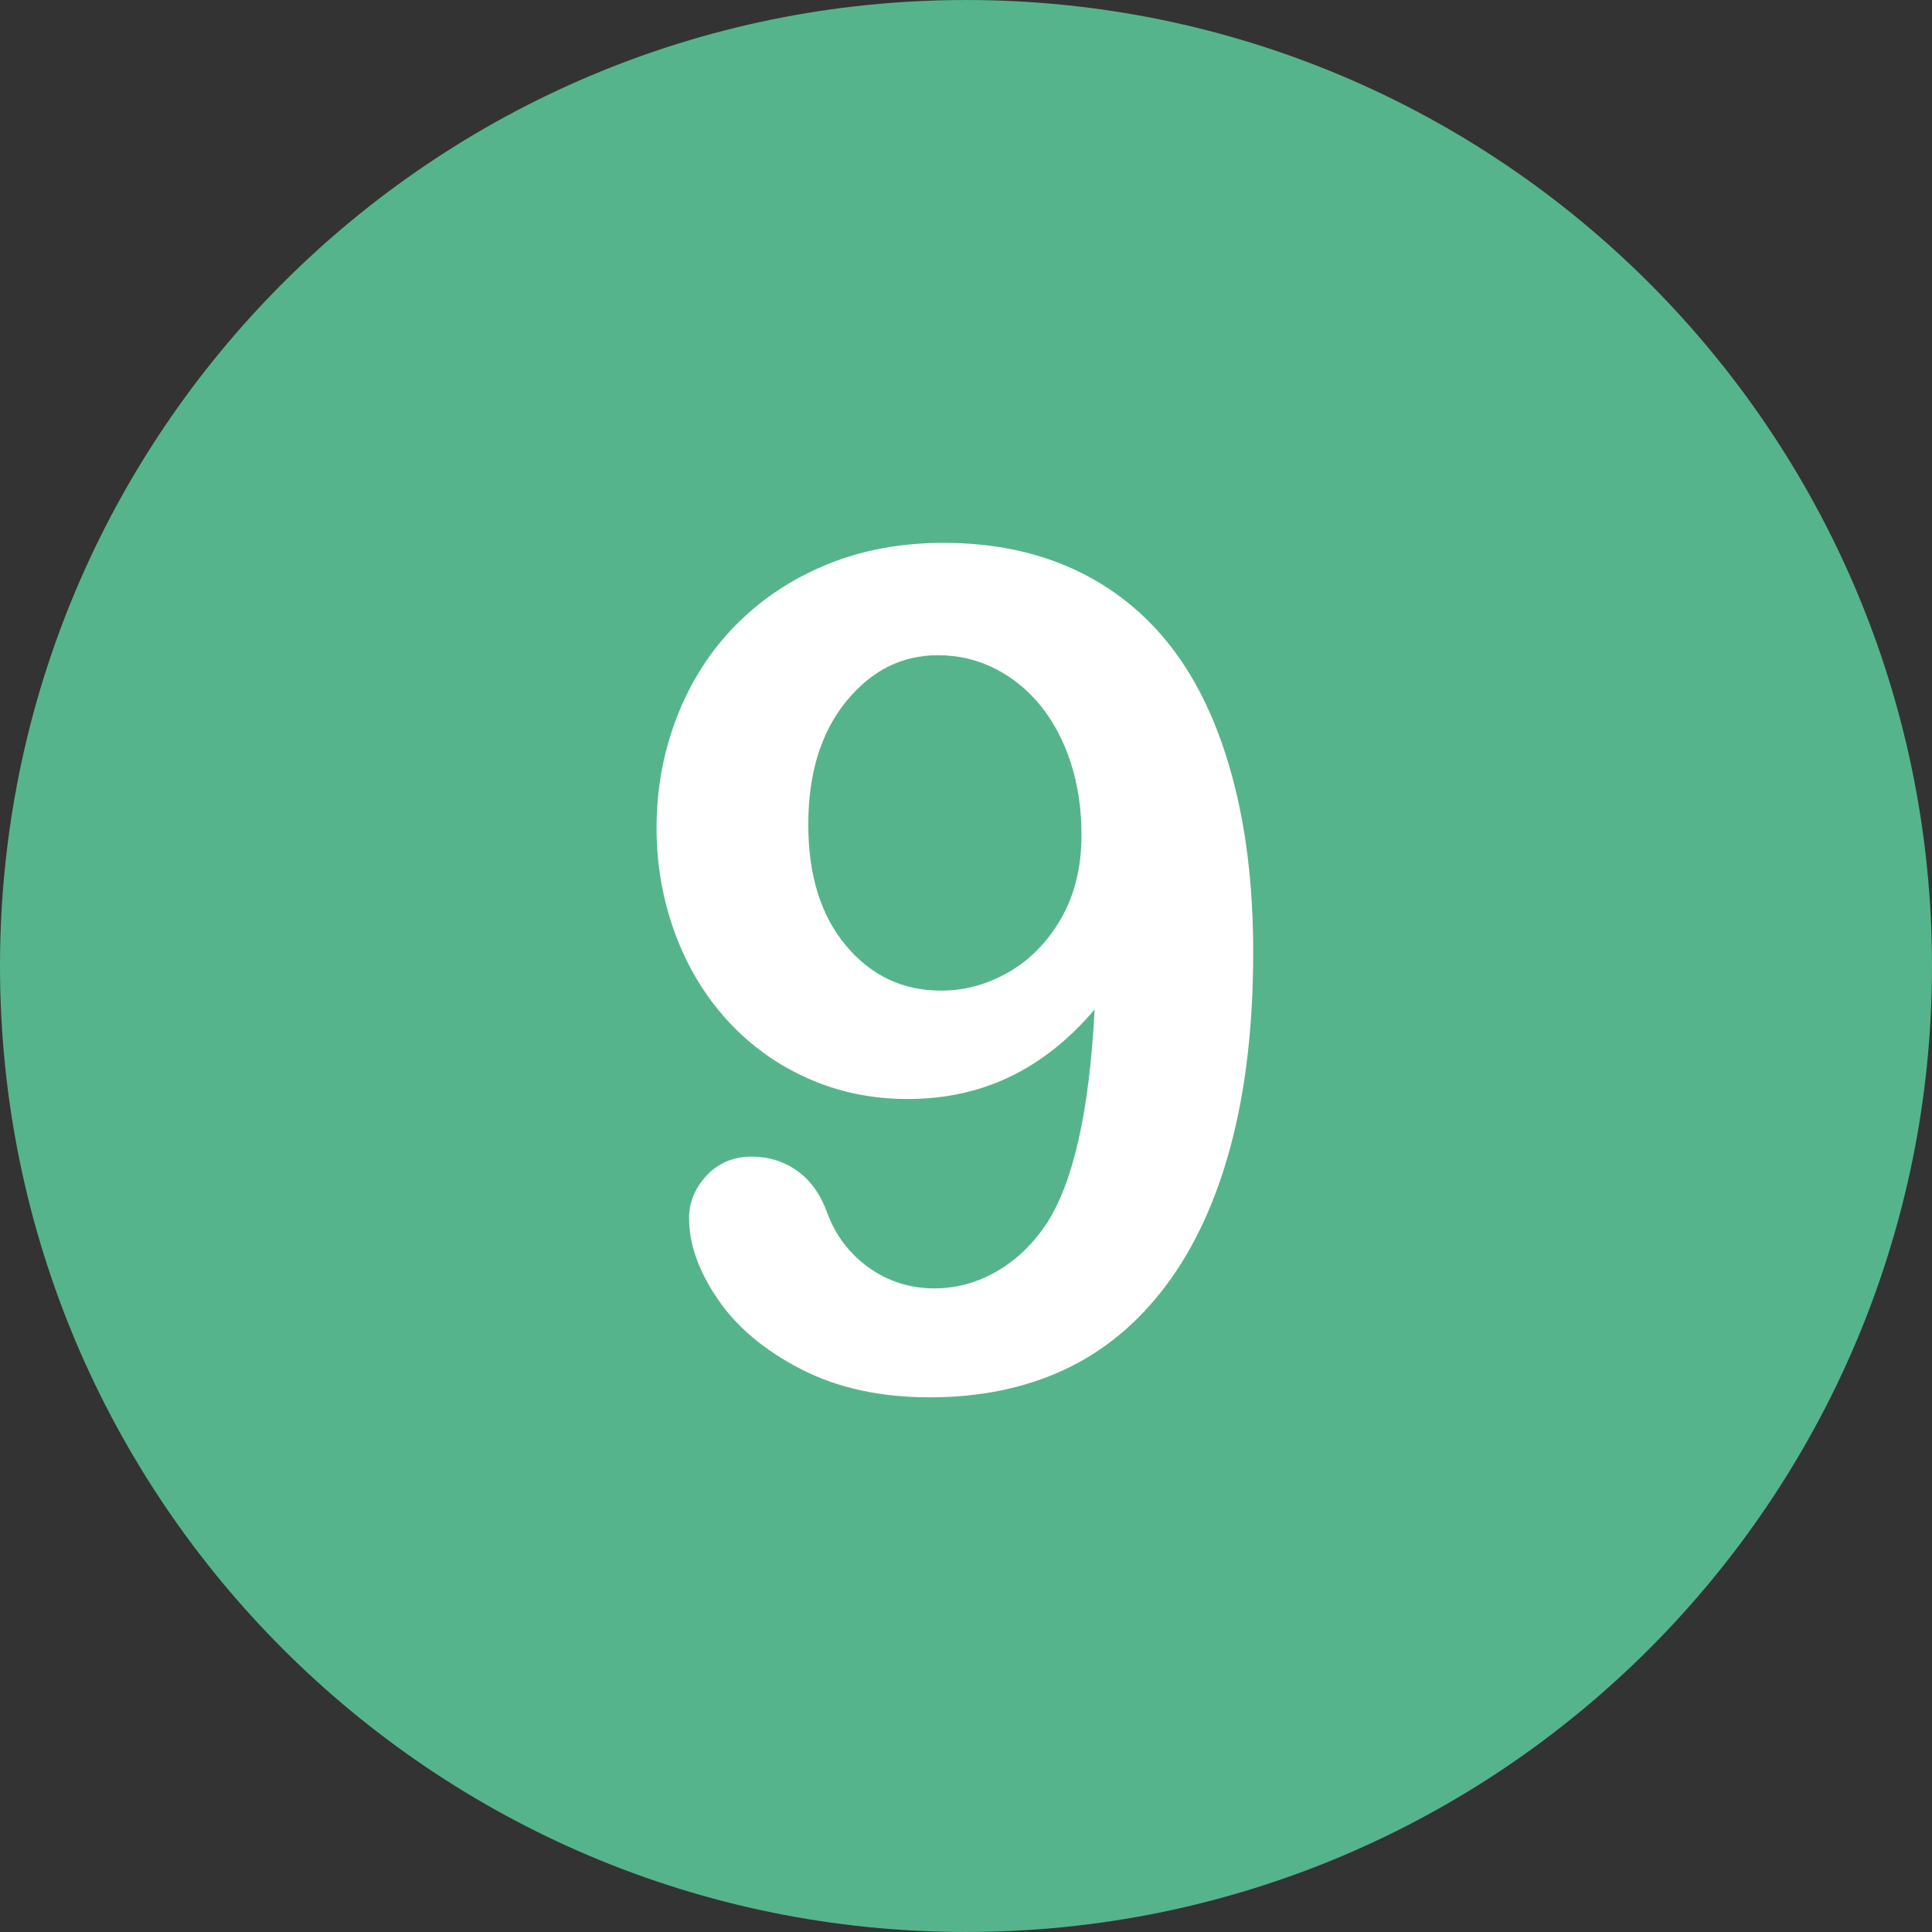 <?xml version="1.0" encoding="iso-8859-1"?>
<!-- Generator: Adobe Illustrator 19.0.0, SVG Export Plug-In . SVG Version: 6.00 Build 0)  -->
<svg version="1.1" id="Layer_1" xmlns="http://www.w3.org/2000/svg" xmlns:xlink="http://www.w3.org/1999/xlink" width="500px" height="500px" x="0px" y="0px"
	 viewBox="0 0 496.158 496.158" style="enable-background:new 0 0 496.158 496.158;" xml:space="preserve">
<rect x="0" y="0" width="496.158" height="496.158" fill="#333333" stroke="none"/>
<path style="fill:#56B48C;" d="M248.082,0.003C111.07,0.003,0,111.061,0,248.085c0,137,111.07,248.07,248.082,248.07
	c137.006,0,248.076-111.07,248.076-248.07C496.158,111.061,385.088,0.003,248.082,0.003z"/>
<path style="fill:#FFFFFF;" d="M316.413,199.326c-3.614-13.28-8.789-24.291-15.527-33.032c-6.738-8.739-15.04-15.404-24.902-19.995
	c-9.864-4.589-21.094-6.885-33.691-6.885c-10.938,0-20.925,1.856-29.956,5.566c-9.034,3.712-16.822,8.888-23.364,15.527
	c-6.544,6.642-11.572,14.479-15.088,23.511c-3.516,9.034-5.273,18.581-5.273,28.638c0,9.375,1.562,18.336,4.688,26.88
	c3.124,8.546,7.592,16.017,13.403,22.412c5.809,6.397,12.693,11.378,20.654,14.941c7.958,3.566,16.527,5.347,25.708,5.347
	c9.668,0,18.479-1.927,26.44-5.786c7.958-3.856,15.161-9.595,21.606-17.212c-1.368,26.466-5.566,44.923-12.598,55.371
	c-3.516,5.177-7.764,9.181-12.744,12.012c-4.98,2.833-10.254,4.248-15.82,4.248c-6.251,0-11.865-1.781-16.846-5.347
	c-4.98-3.563-8.546-8.276-10.693-14.136c-1.758-4.784-4.347-8.373-7.764-10.767c-3.419-2.392-7.276-3.589-11.572-3.589
	c-4.688,0-8.546,1.611-11.572,4.834c-3.028,3.223-4.541,6.885-4.541,10.986c0,6.642,2.44,13.55,7.324,20.728
	c4.882,7.178,12.012,13.184,21.387,18.018s20.409,7.251,33.105,7.251c12.891,0,24.413-2.369,34.57-7.104
	c10.155-4.735,18.871-11.961,26.147-21.68c7.273-9.716,12.817-21.728,16.626-36.035c3.809-14.305,5.713-30.835,5.713-49.585
	C321.833,227.647,320.025,212.608,316.413,199.326z M272.541,235.8c-3.468,6.056-7.961,10.67-13.477,13.843
	c-5.519,3.175-11.305,4.761-17.358,4.761c-9.864,0-18.018-3.856-24.463-11.572c-6.445-7.713-9.668-18.065-9.668-31.055
	c0-13.085,3.223-23.607,9.668-31.567c6.445-7.958,14.306-11.938,23.584-11.938c5.37,0,10.327,1.172,14.868,3.516
	c4.541,2.344,8.445,5.566,11.719,9.668c3.271,4.102,5.809,8.961,7.617,14.575c1.806,5.617,2.71,11.744,2.71,18.384
	C277.741,222.617,276.006,229.746,272.541,235.8z"/>
</svg>
